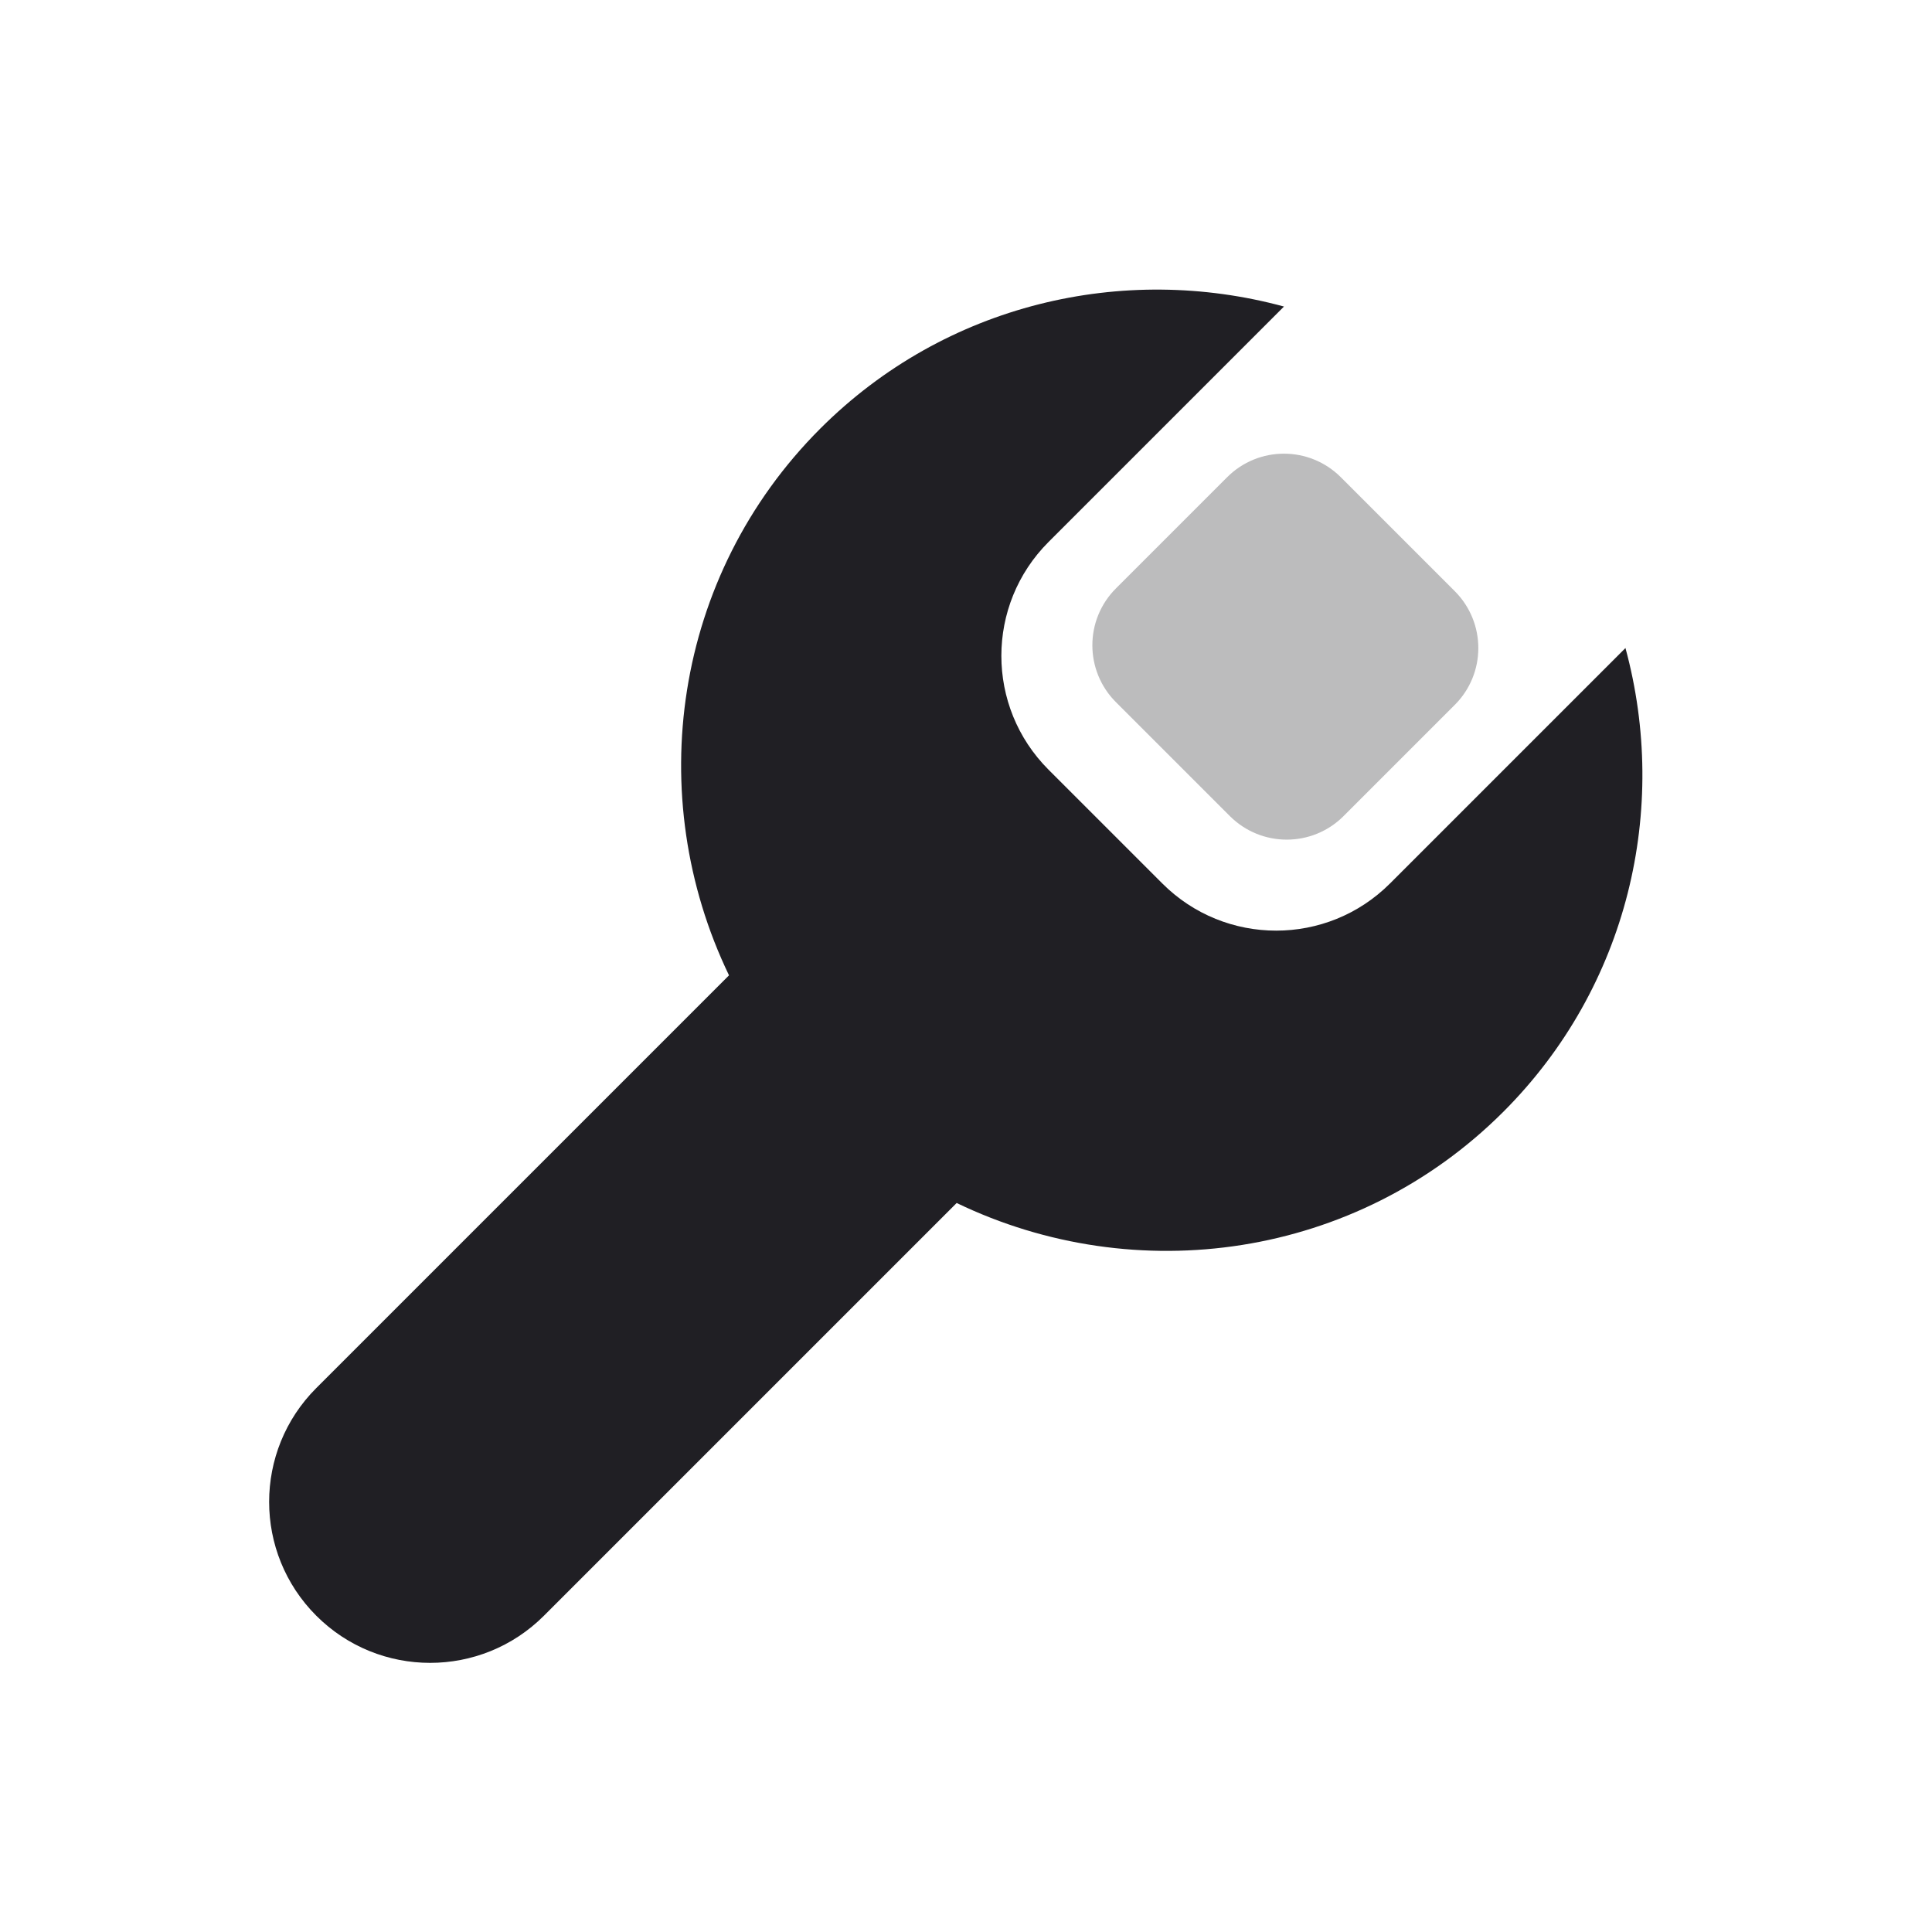 <svg xmlns="http://www.w3.org/2000/svg" viewBox="0 0 24 24" id="tools__icon" role="img" aria-label="tools__icon">
    <g stroke="none" stroke-width="1" fill="none" fill-rule="evenodd">
        <rect x="0" y="0" width="24" height="24"></rect>
        <path d="M15.95,3.808 L13.025,6.733 C12.244,7.514 12.244,8.78 13.025,9.561 L14.439,10.975 C15.22,11.756 16.486,11.756 17.267,10.975 L20.192,8.05 C20.734,10.045 20.23,12.256 18.675,13.811 C16.845,15.64 14.109,16.016 11.884,14.944 L6.757,20.071 C5.976,20.852 4.71,20.852 3.929,20.071 C3.148,19.29 3.148,18.024 3.929,17.243 L9.056,12.116 C7.984,9.891 8.36,7.155 10.189,5.325 C11.744,3.77 13.955,3.266 15.95,3.808 Z" fill="#201F24"></path>
        <path d="M16.657,5.929 L18.071,7.343 C18.462,7.734 18.462,8.367 18.071,8.757 L16.691,10.137 C16.301,10.528 15.668,10.528 15.277,10.137 L13.863,8.723 C13.472,8.332 13.472,7.699 13.863,7.309 L15.243,5.929 C15.633,5.538 16.266,5.538 16.657,5.929 Z" fill="#201F24" opacity="0.3"></path>
    </g>
</svg>
